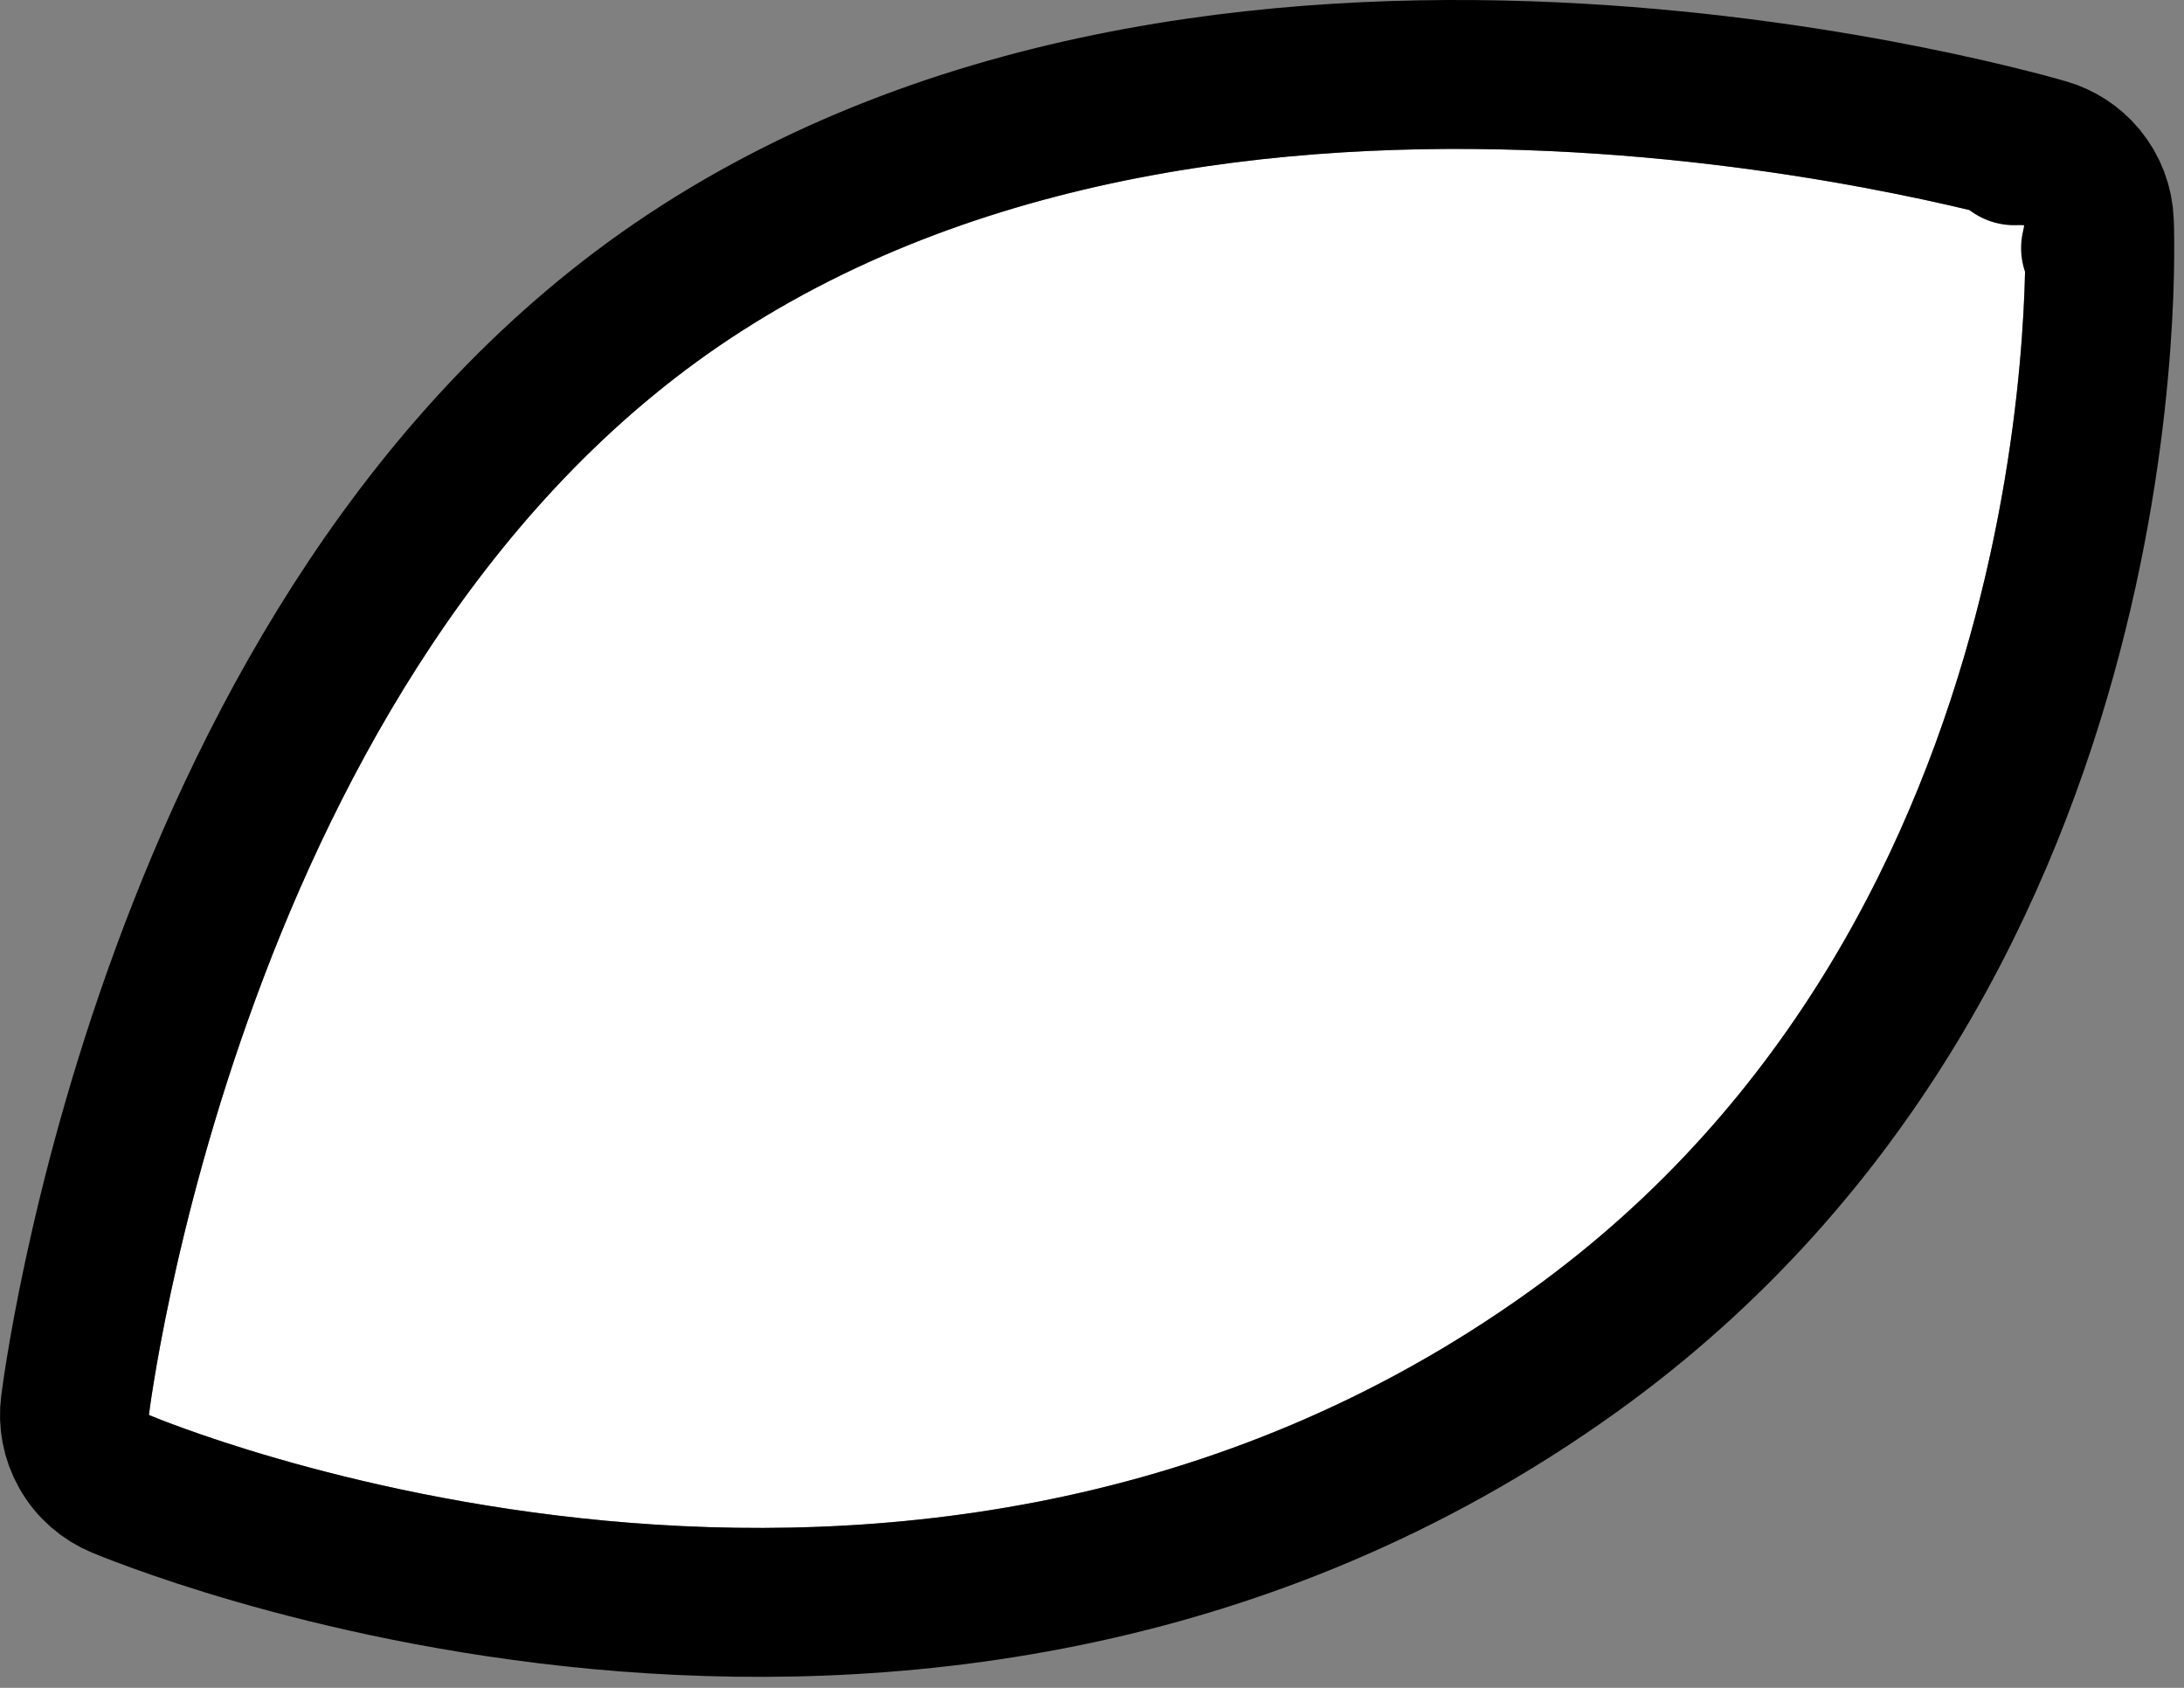 <svg width="44" height="34" viewBox="0 0 44 34" fill="none" xmlns="http://www.w3.org/2000/svg">
<rect x="0" y="0" width="44" height="34" fill="#808080" stroke="none"/>
<path fill-rule="evenodd" clip-rule="evenodd" d="M40.795 4.522C40.792 4.522 25.192 -0.126 14.703 6.824C4.838 13.361 3.001 28.501 3 28.503C3.003 28.503 18.265 35.015 30.819 26.009C41.467 18.371 40.794 4.524 40.795 4.522Z" fill="white"/>
<path d="M42.218 4.996C42.276 4.823 42.3 4.645 42.294 4.468C42.282 4.14 42.163 3.82 41.947 3.561C41.751 3.326 41.492 3.161 41.207 3.079C41.008 3.022 40.795 3.006 40.583 3.037C40.882 3.024 41.188 3.074 41.199 3.077L41.202 3.078L41.163 3.067C41.129 3.057 41.08 3.043 41.016 3.025C40.89 2.99 40.707 2.941 40.472 2.882C40.003 2.763 39.328 2.603 38.488 2.434C36.809 2.096 34.459 1.72 31.766 1.569C26.425 1.268 19.515 1.836 13.874 5.574C8.551 9.101 5.481 14.874 3.745 19.597C2.868 21.979 2.313 24.146 1.975 25.72C1.806 26.508 1.691 27.149 1.618 27.598C1.581 27.823 1.555 27.999 1.538 28.121C1.529 28.183 1.523 28.23 1.519 28.264L1.514 28.302L1.513 28.306C1.471 28.624 1.531 28.953 1.695 29.242C1.863 29.54 2.124 29.765 2.43 29.891L2.434 29.892L2.475 29.909C2.51 29.924 2.559 29.944 2.623 29.969C2.751 30.019 2.934 30.09 3.17 30.175C3.64 30.346 4.317 30.576 5.167 30.821C6.863 31.311 9.257 31.865 12.063 32.127C17.665 32.649 25.023 32.012 31.693 27.228C37.395 23.138 40.033 17.407 41.25 12.784C41.86 10.468 42.121 8.404 42.229 6.915C42.284 6.17 42.3 5.565 42.303 5.142C42.304 4.93 42.302 4.763 42.3 4.646C42.298 4.588 42.297 4.542 42.296 4.509L42.294 4.473C42.294 4.482 42.278 4.747 42.218 4.996ZM2.425 29.888L2.426 29.889C2.424 29.888 2.423 29.888 2.425 29.888Z" stroke="black" stroke-width="3" stroke-linecap="round" stroke-linejoin="round"/>
</svg>
